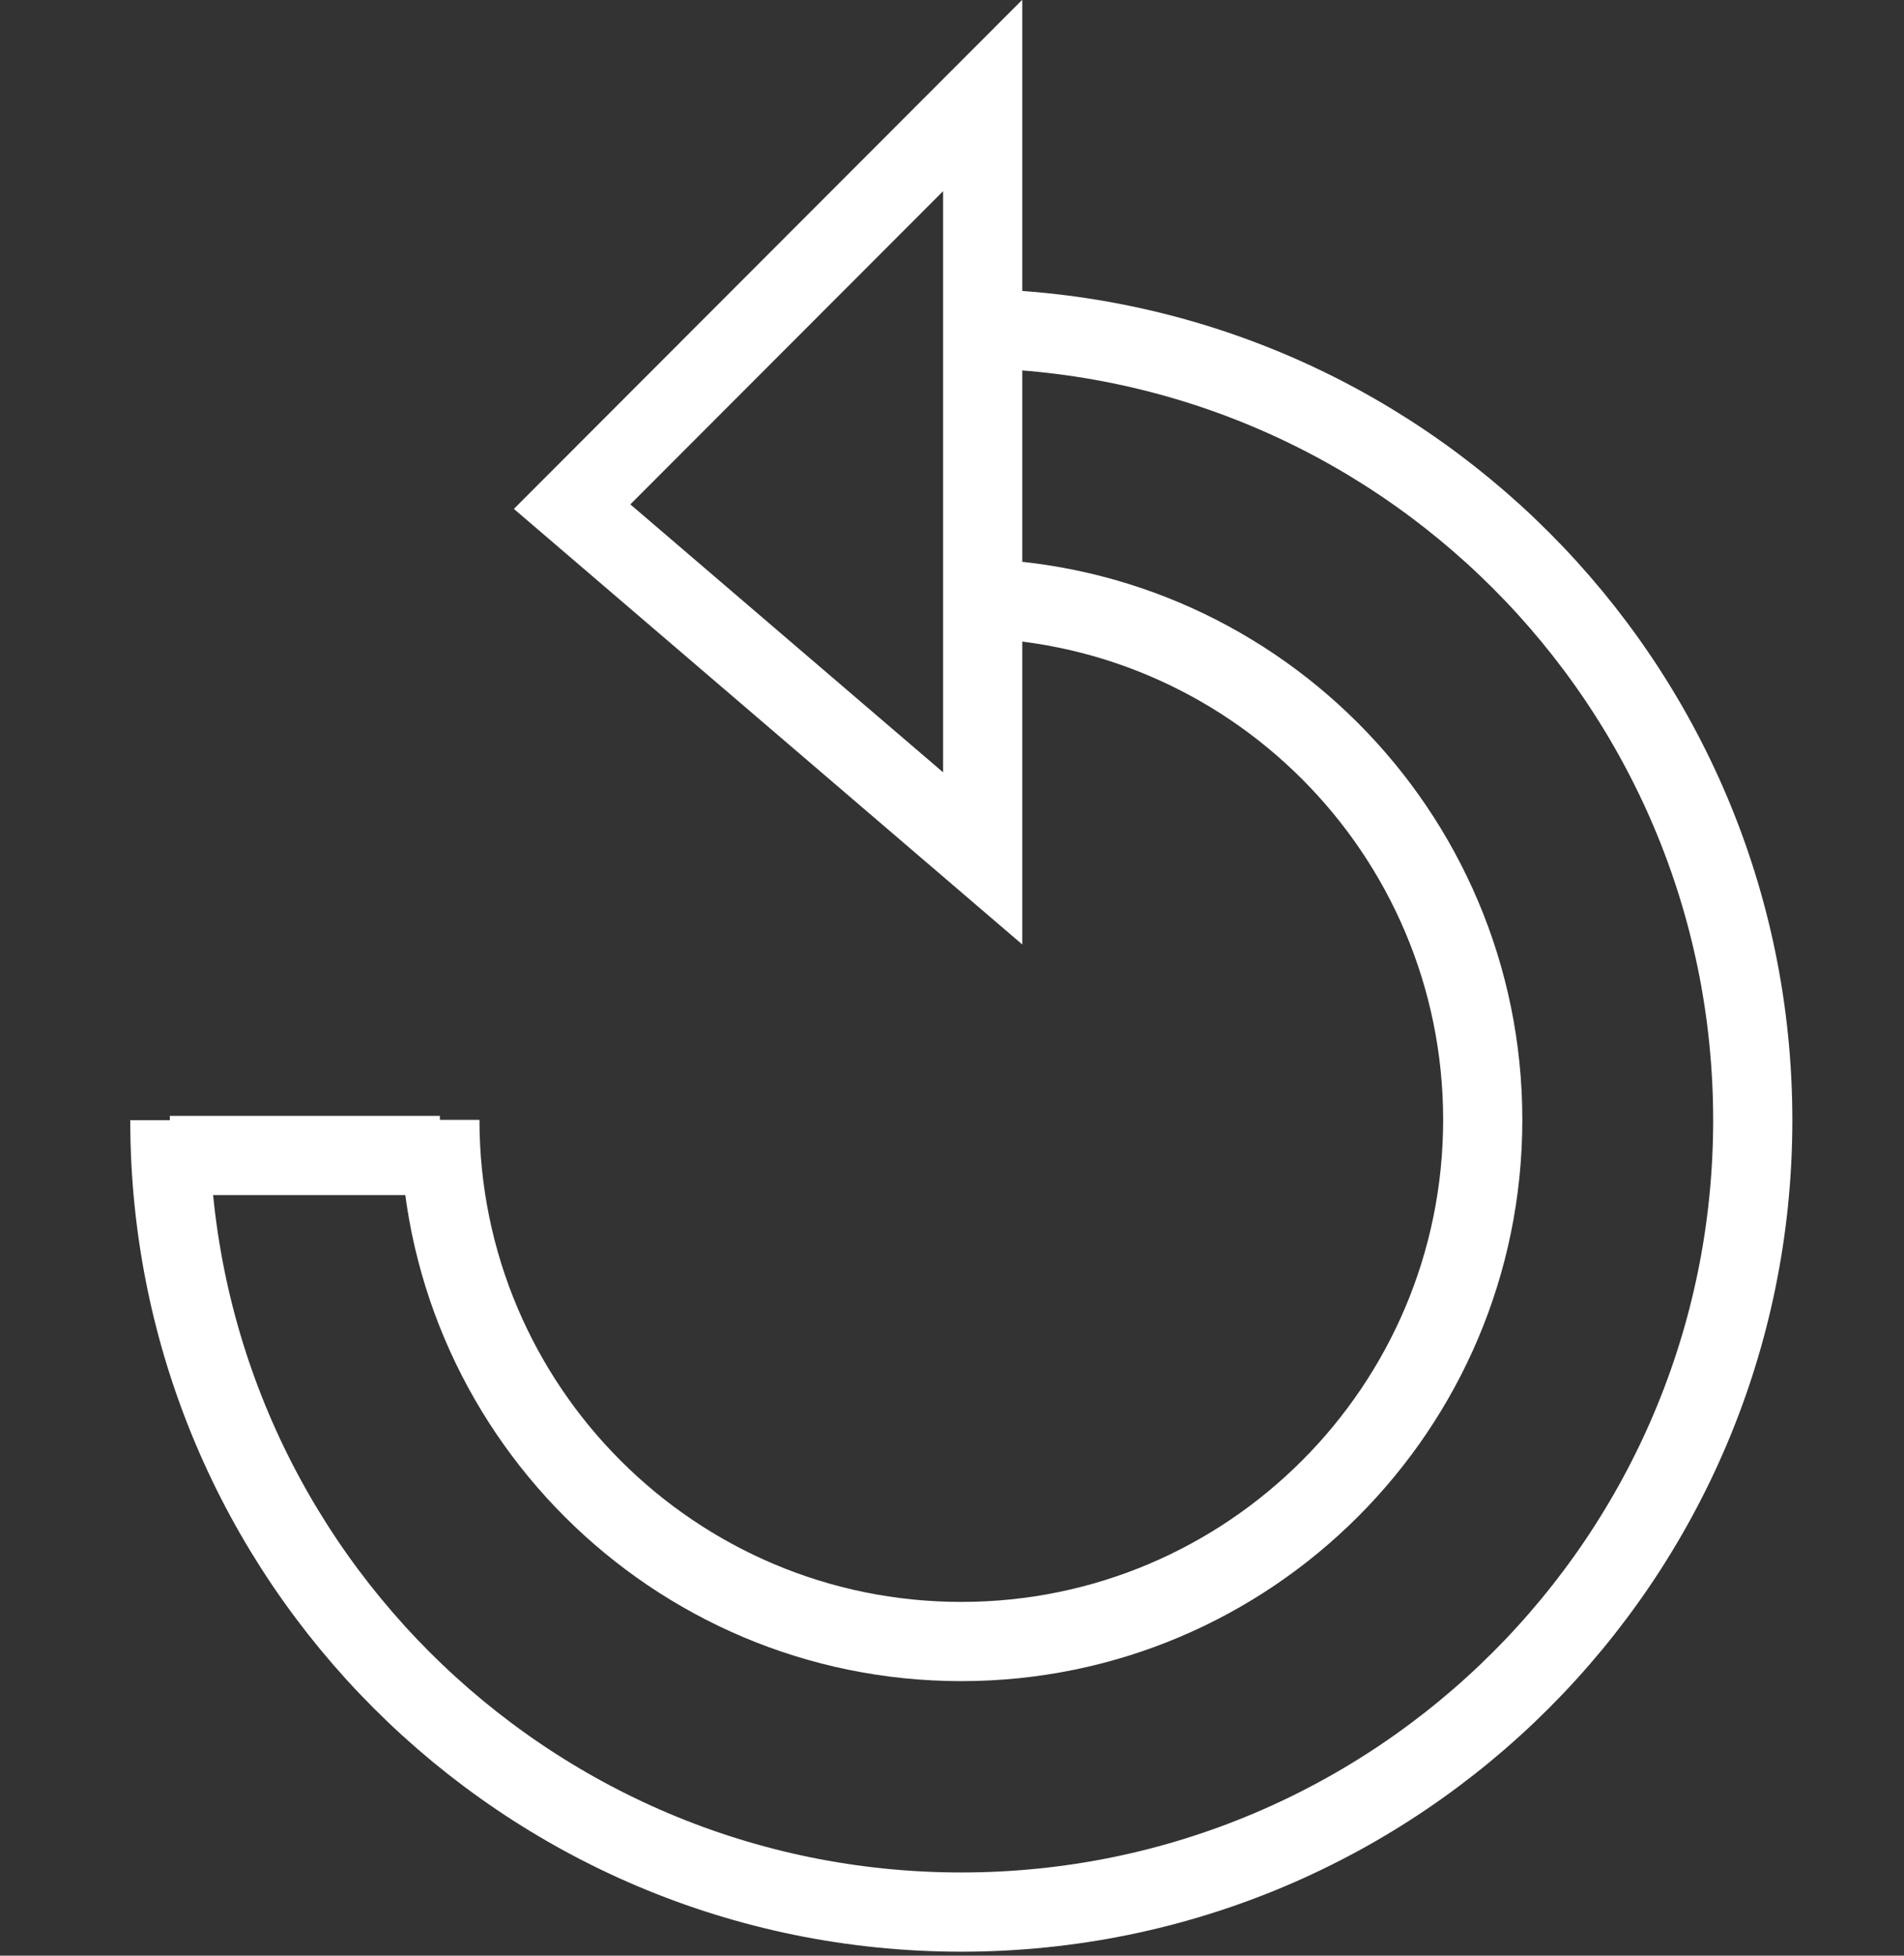 <?xml version="1.0" encoding="UTF-8"?>
<svg id="Layer_3" data-name="Layer 3" xmlns="http://www.w3.org/2000/svg" viewBox="0 0 48.09 49.37">
  <rect x="0" y="0" width="48.09" height="49.37" fill="#333333" stroke="none"/>
  <defs>
    <style>
      .cls-1 {
        fill: #000;
      }

      .cls-1, .cls-2 {
        stroke: #fff;
        stroke-miterlimit: 10;
        stroke-width: 2px;
      }

      .cls-2 {
        fill: none;
      }
    </style>
  </defs>
  <polygon class="cls-2" points="24.82 21.67 24.82 2.41 14.45 12.79 24.82 21.67"/>
  <path class="cls-2" d="M24.28,8.29c11.04,0,19.99,8.95,19.99,19.99s-8.95,19.99-19.99,19.99S4.29,39.32,4.29,28.28"/>
  <path class="cls-2" d="M24.28,15.1c7.27,0,13.17,5.9,13.17,13.17s-5.9,13.17-13.17,13.17-13.17-5.9-13.17-13.17"/>
  <line class="cls-1" x1="4.29" y1="29.17" x2="11.11" y2="29.17"/>
</svg>